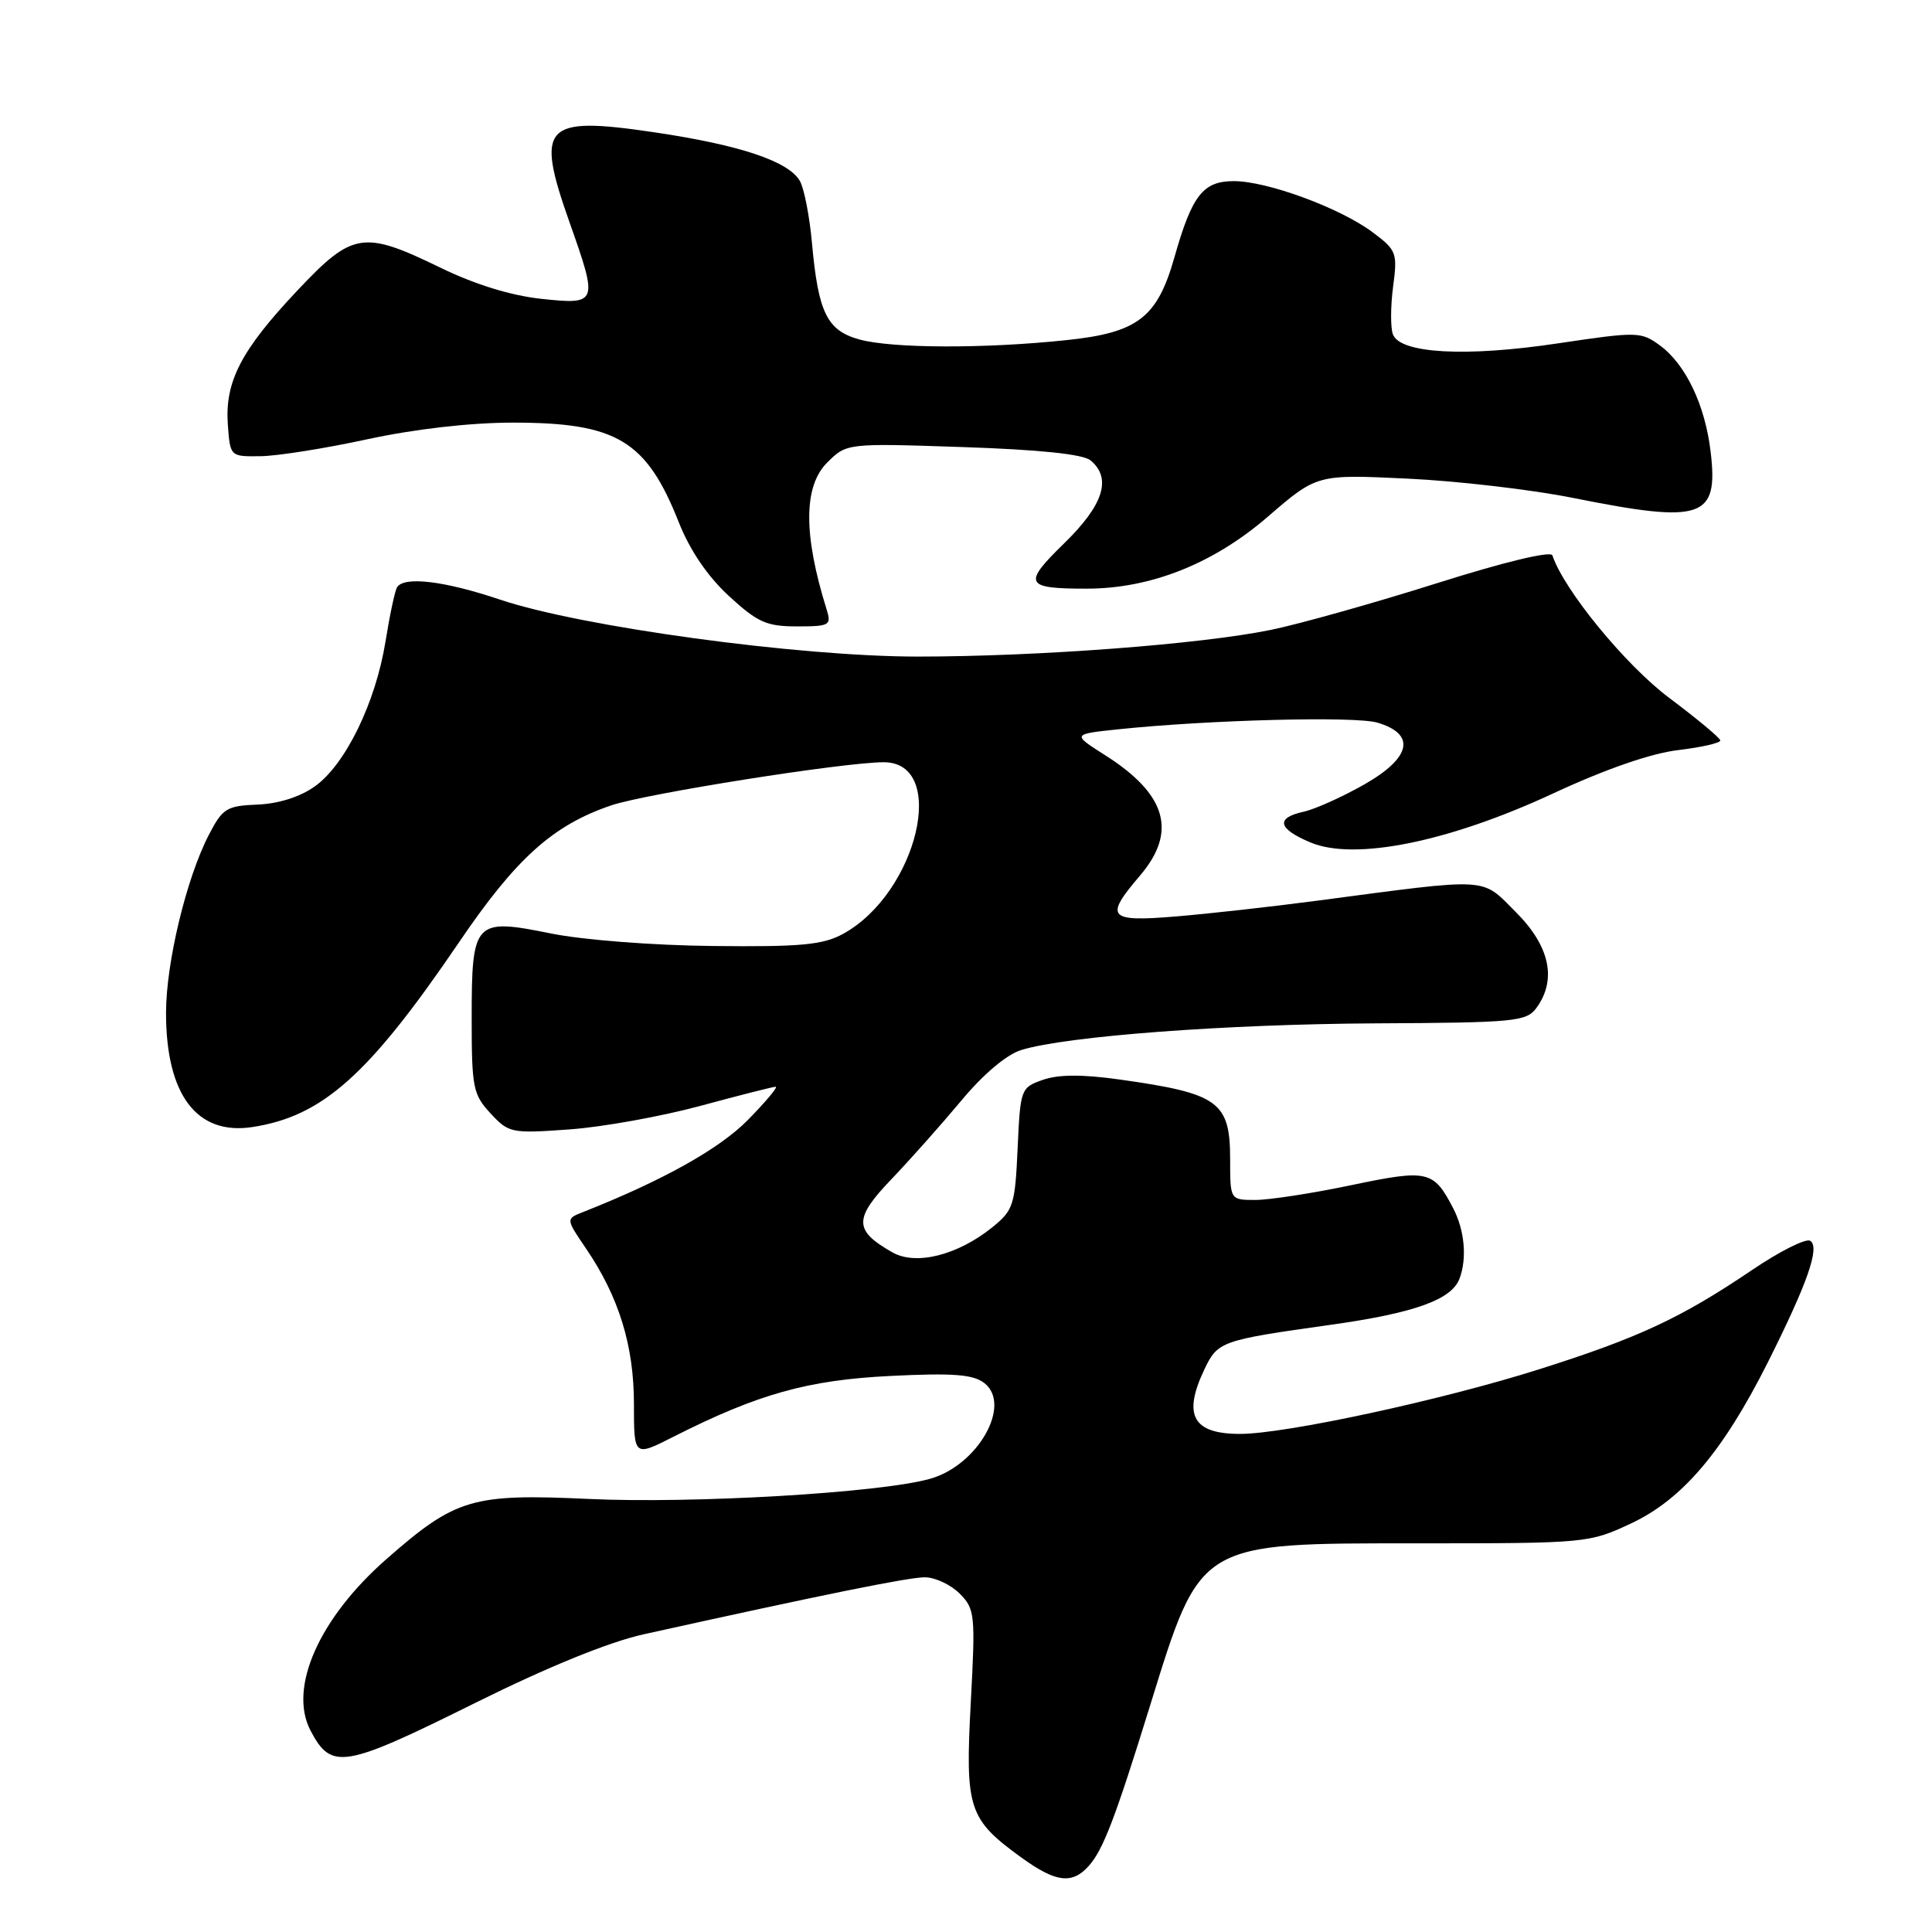 <?xml version="1.0" encoding="UTF-8" standalone="no"?>
<!DOCTYPE svg PUBLIC "-//W3C//DTD SVG 1.1//EN" "http://www.w3.org/Graphics/SVG/1.1/DTD/svg11.dtd" >
<svg xmlns="http://www.w3.org/2000/svg" xmlns:xlink="http://www.w3.org/1999/xlink" version="1.1" viewBox="0 0 256 256">
 <g >
 <path fill="currentColor"
d=" M 144.26 247.25 C 146.17 245.12 147.75 240.99 152.39 226.00 C 159.15 204.19 158.63 204.50 187.96 204.50 C 210.25 204.50 210.56 204.47 216.15 201.85 C 222.91 198.68 228.30 192.34 234.22 180.57 C 239.51 170.03 241.19 165.23 239.86 164.41 C 239.29 164.06 235.82 165.80 232.16 168.28 C 222.78 174.62 217.17 177.25 204.00 181.42 C 191.16 185.50 170.33 190.00 164.32 190.00 C 158.07 190.00 156.70 187.55 159.57 181.49 C 161.35 177.73 161.74 177.59 176.35 175.54 C 187.39 173.99 192.31 172.23 193.38 169.46 C 194.41 166.77 194.08 163.06 192.57 160.13 C 189.95 155.08 189.23 154.91 179.05 157.04 C 173.90 158.12 168.19 159.00 166.35 159.00 C 163.00 159.00 163.00 159.00 163.00 153.65 C 163.00 145.97 161.51 144.89 148.35 143.04 C 143.45 142.35 140.25 142.36 138.20 143.08 C 135.26 144.11 135.20 144.26 134.84 152.17 C 134.50 159.69 134.28 160.36 131.49 162.62 C 126.89 166.33 121.36 167.72 118.24 165.94 C 113.13 163.04 113.11 161.48 118.10 156.27 C 120.61 153.65 124.79 148.94 127.41 145.80 C 130.30 142.33 133.39 139.72 135.33 139.13 C 141.30 137.29 162.50 135.70 182.33 135.60 C 200.74 135.51 202.26 135.36 203.58 133.56 C 206.32 129.82 205.37 125.37 200.87 120.87 C 196.19 116.19 197.76 116.28 174.50 119.35 C 168.45 120.15 160.01 121.09 155.75 121.44 C 146.84 122.18 146.31 121.57 151.04 116.04 C 156.03 110.20 154.59 105.23 146.39 100.04 C 142.05 97.28 142.05 97.28 148.24 96.63 C 160.24 95.38 179.54 94.88 182.50 95.75 C 187.65 97.27 187.01 100.38 180.82 103.92 C 177.90 105.58 174.27 107.22 172.76 107.55 C 168.98 108.38 169.30 109.81 173.67 111.64 C 179.52 114.08 191.98 111.56 205.81 105.13 C 212.78 101.89 218.80 99.81 222.38 99.39 C 225.47 99.02 227.98 98.45 227.95 98.11 C 227.92 97.78 224.88 95.25 221.20 92.49 C 215.41 88.16 207.23 78.19 205.70 73.59 C 205.49 72.97 199.31 74.46 190.33 77.30 C 182.07 79.91 172.21 82.68 168.41 83.46 C 159.12 85.37 137.52 87.00 121.55 87.00 C 105.77 86.99 77.05 83.07 66.28 79.46 C 58.85 76.96 53.53 76.33 52.61 77.82 C 52.33 78.28 51.64 81.51 51.08 85.01 C 49.77 93.11 45.77 101.31 41.73 104.19 C 39.76 105.60 36.91 106.50 34.11 106.61 C 30.01 106.78 29.49 107.11 27.66 110.65 C 24.69 116.39 22.00 127.59 22.00 134.21 C 22.00 145.08 26.08 150.47 33.44 149.34 C 42.74 147.92 48.86 142.45 60.76 124.95 C 68.37 113.73 73.25 109.34 81.01 106.71 C 85.64 105.15 111.83 101.00 117.10 101.00 C 125.69 101.00 121.57 118.35 111.70 123.75 C 109.04 125.20 106.13 125.48 94.50 125.35 C 86.53 125.27 77.27 124.55 73.00 123.69 C 62.84 121.63 62.50 121.99 62.50 134.96 C 62.50 144.11 62.68 145.04 65.00 147.53 C 67.42 150.14 67.76 150.21 75.50 149.65 C 79.90 149.33 87.69 147.92 92.82 146.53 C 97.95 145.14 102.43 144.00 102.78 144.00 C 103.13 144.00 101.48 145.97 99.11 148.39 C 95.33 152.23 87.84 156.42 77.24 160.61 C 74.97 161.50 74.97 161.50 77.66 165.45 C 82.01 171.85 84.00 178.31 84.00 186.03 C 84.00 193.03 84.00 193.03 89.21 190.39 C 100.42 184.71 107.03 182.86 117.99 182.32 C 126.22 181.91 128.91 182.11 130.40 183.24 C 134.15 186.10 129.58 194.19 123.20 195.96 C 116.58 197.81 91.85 199.26 78.07 198.62 C 62.53 197.90 60.40 198.53 51.20 206.59 C 42.27 214.43 38.18 223.67 41.15 229.32 C 43.93 234.59 45.50 234.32 63.10 225.58 C 72.57 220.88 80.67 217.58 85.26 216.56 C 109.02 211.30 120.37 209.00 122.54 209.00 C 123.89 209.00 125.97 209.97 127.14 211.14 C 129.19 213.19 129.26 213.89 128.63 225.65 C 127.88 239.70 128.32 241.05 135.36 246.15 C 139.91 249.44 142.06 249.71 144.26 247.25 Z  M 109.53 80.75 C 106.44 70.85 106.46 64.45 109.59 61.31 C 112.19 58.72 112.19 58.72 127.59 59.24 C 137.72 59.58 143.51 60.18 144.50 61.00 C 147.35 63.37 146.23 66.90 141.03 71.97 C 135.47 77.39 135.77 78.00 143.98 78.00 C 152.47 78.00 160.78 74.70 168.00 68.46 C 174.50 62.85 174.50 62.85 186.50 63.42 C 193.10 63.73 203.00 64.88 208.50 65.99 C 225.58 69.41 227.72 68.70 226.67 59.88 C 225.94 53.66 223.35 48.25 219.92 45.75 C 217.44 43.94 216.94 43.93 206.42 45.50 C 194.25 47.33 185.54 46.85 184.57 44.31 C 184.24 43.45 184.25 40.61 184.59 38.01 C 185.19 33.49 185.06 33.15 181.86 30.76 C 177.55 27.55 167.92 24.00 163.49 24.00 C 159.41 24.00 157.95 25.87 155.63 34.05 C 153.35 42.10 150.78 44.08 141.30 45.07 C 130.41 46.22 118.17 46.17 113.87 44.98 C 109.58 43.79 108.43 41.45 107.59 32.20 C 107.28 28.74 106.57 25.07 106.02 24.04 C 104.61 21.40 98.09 19.21 86.63 17.52 C 72.01 15.36 70.90 16.55 75.48 29.50 C 79.27 40.21 79.21 40.39 71.75 39.60 C 67.72 39.17 62.97 37.71 58.36 35.47 C 48.11 30.49 46.73 30.71 39.36 38.54 C 31.94 46.41 29.78 50.58 30.19 56.27 C 30.50 60.50 30.50 60.50 34.50 60.45 C 36.70 60.43 43.09 59.42 48.69 58.20 C 55.00 56.84 62.35 56.00 67.97 56.00 C 81.73 56.00 85.65 58.36 89.95 69.22 C 91.41 72.91 93.75 76.36 96.58 78.97 C 100.38 82.47 101.57 83.00 105.59 83.00 C 109.95 83.00 110.19 82.86 109.53 80.75 Z "/>
</g>
</svg>